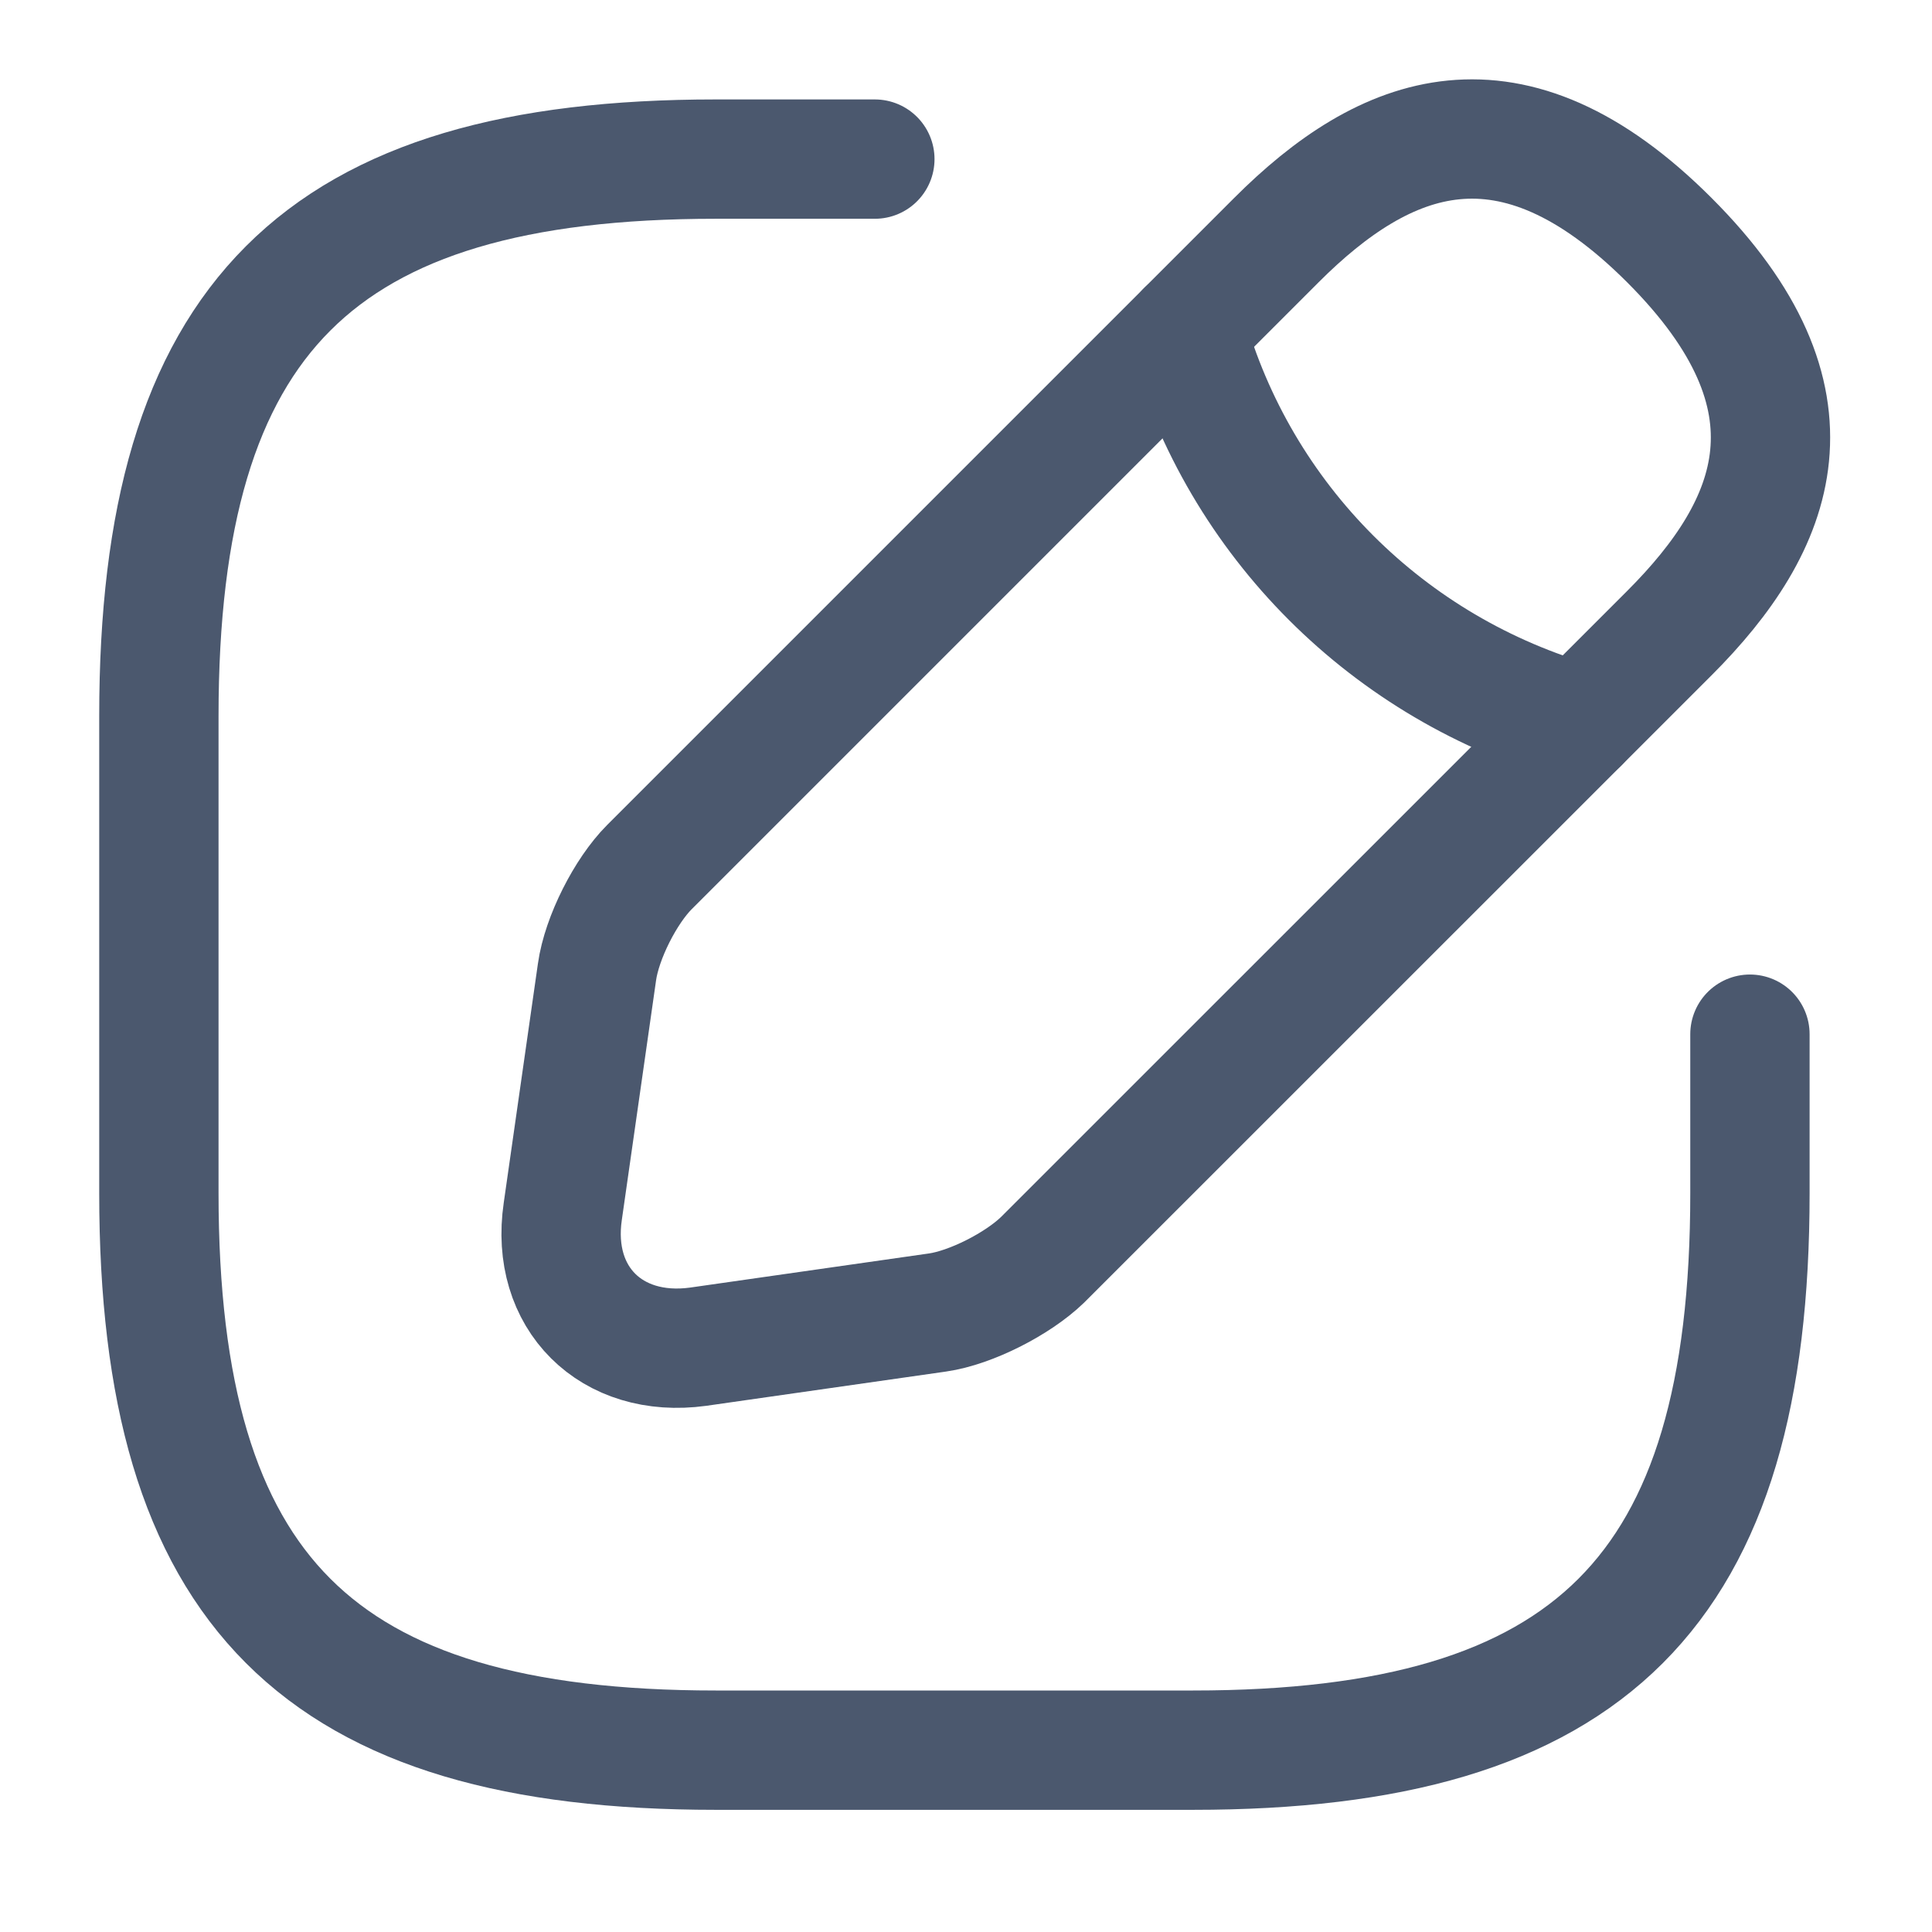 <svg width="17" height="17" viewBox="0 0 17 17" fill="none" xmlns="http://www.w3.org/2000/svg">
<g id="vuesax/linear/edit">
<g id="edit">
<path id="Vector" d="M7.698 1.4H6.298C2.798 1.4 1.398 2.8 1.398 6.3V10.5C1.398 14 2.798 15.4 6.298 15.4H10.498C13.998 15.4 15.398 14 15.398 10.5V9.1" stroke="#4B586E" stroke-width="1.05" stroke-linecap="round" stroke-linejoin="round"/>
<path id="Vector_2" d="M11.231 2.113L5.715 7.629C5.505 7.839 5.295 8.252 5.253 8.553L4.952 10.659C4.84 11.422 5.379 11.954 6.142 11.85L8.249 11.549C8.543 11.507 8.956 11.296 9.173 11.086L14.689 5.571C15.641 4.619 16.089 3.513 14.689 2.113C13.289 0.713 12.183 1.161 11.231 2.113Z" stroke="#4B586E" stroke-width="1.05" stroke-miterlimit="10" stroke-linecap="round" stroke-linejoin="round"/>
<path id="Vector_3" d="M10.438 2.906C10.906 4.579 12.216 5.888 13.896 6.364" stroke="#4B586E" stroke-width="1.05" stroke-miterlimit="10" stroke-linecap="round" stroke-linejoin="round"/>
</g>
</g>
</svg>
